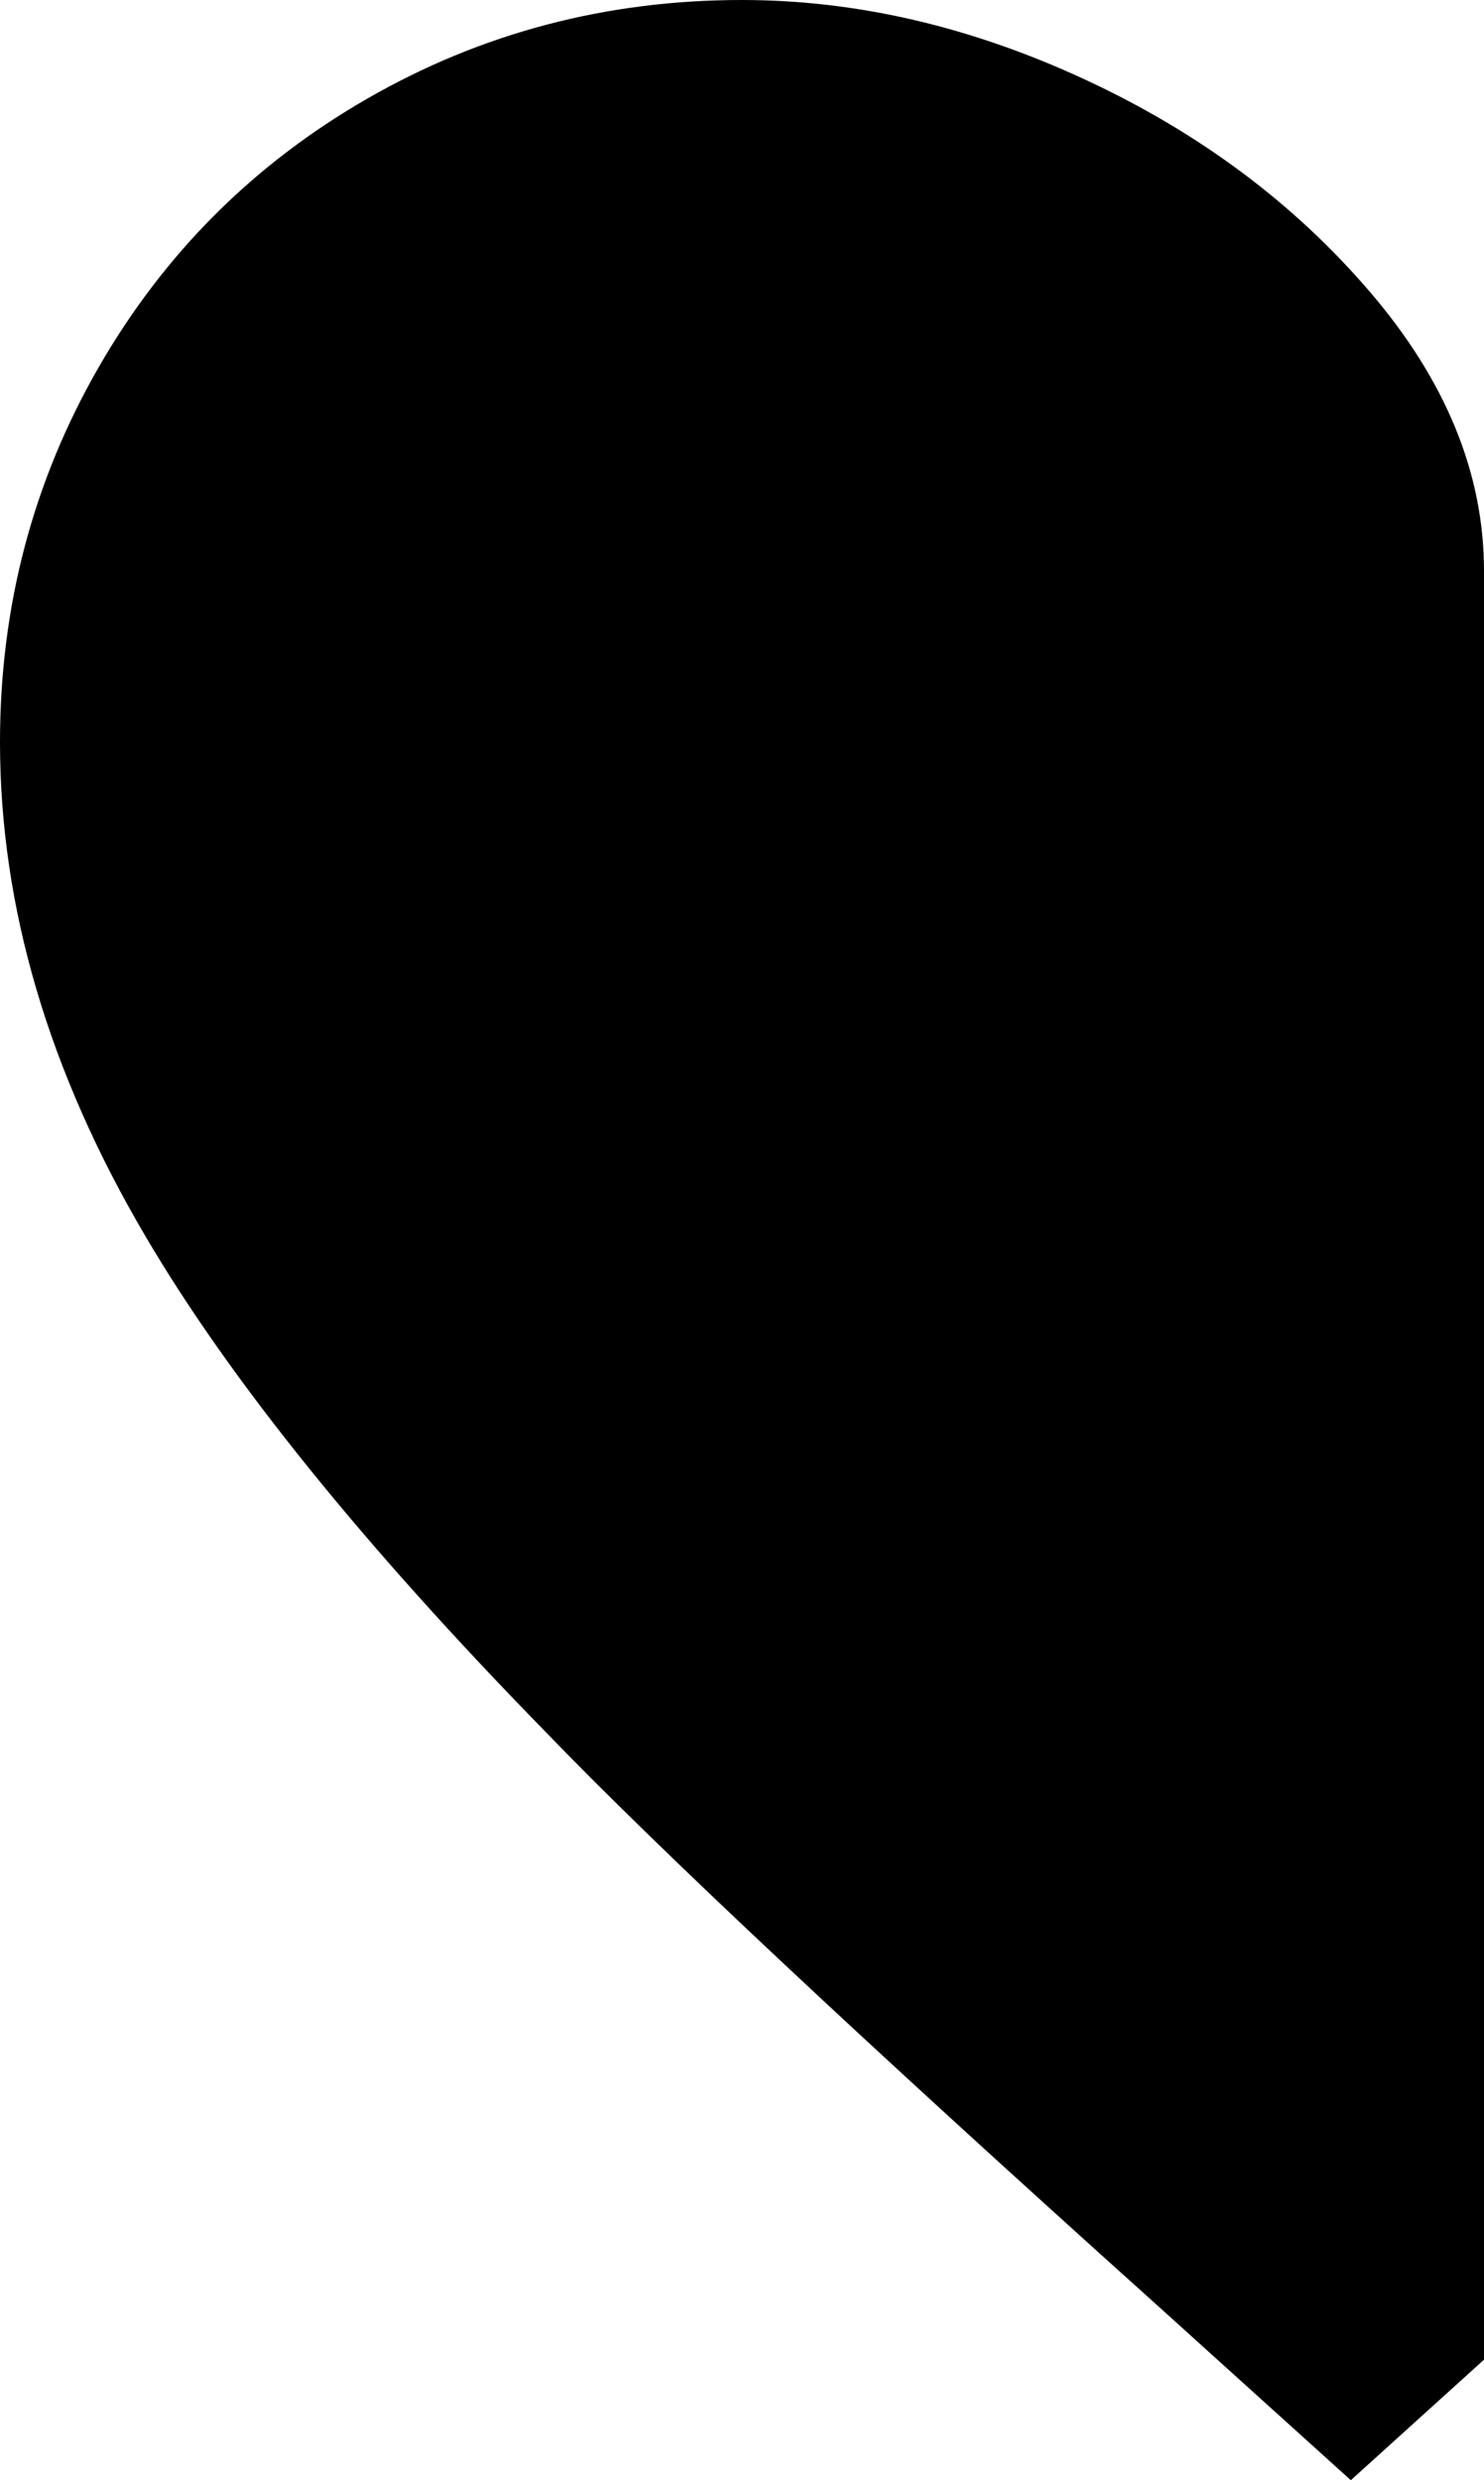 <svg xmlns="http://www.w3.org/2000/svg" viewBox="43 -7 234 391">
      <g transform="scale(1 -1) translate(0 -377)">
        <path d="M277 294V70V12L256 -7L225 21Q156 83 129 111Q86 155 66 189Q43 228 43 267Q43 299 58.5 326.0Q74 353 101.0 368.5Q128 384 160 384Q187 384 214.0 371.5Q241 359 259.0 338.0Q277 317 277 294Z" />
      </g>
    </svg>